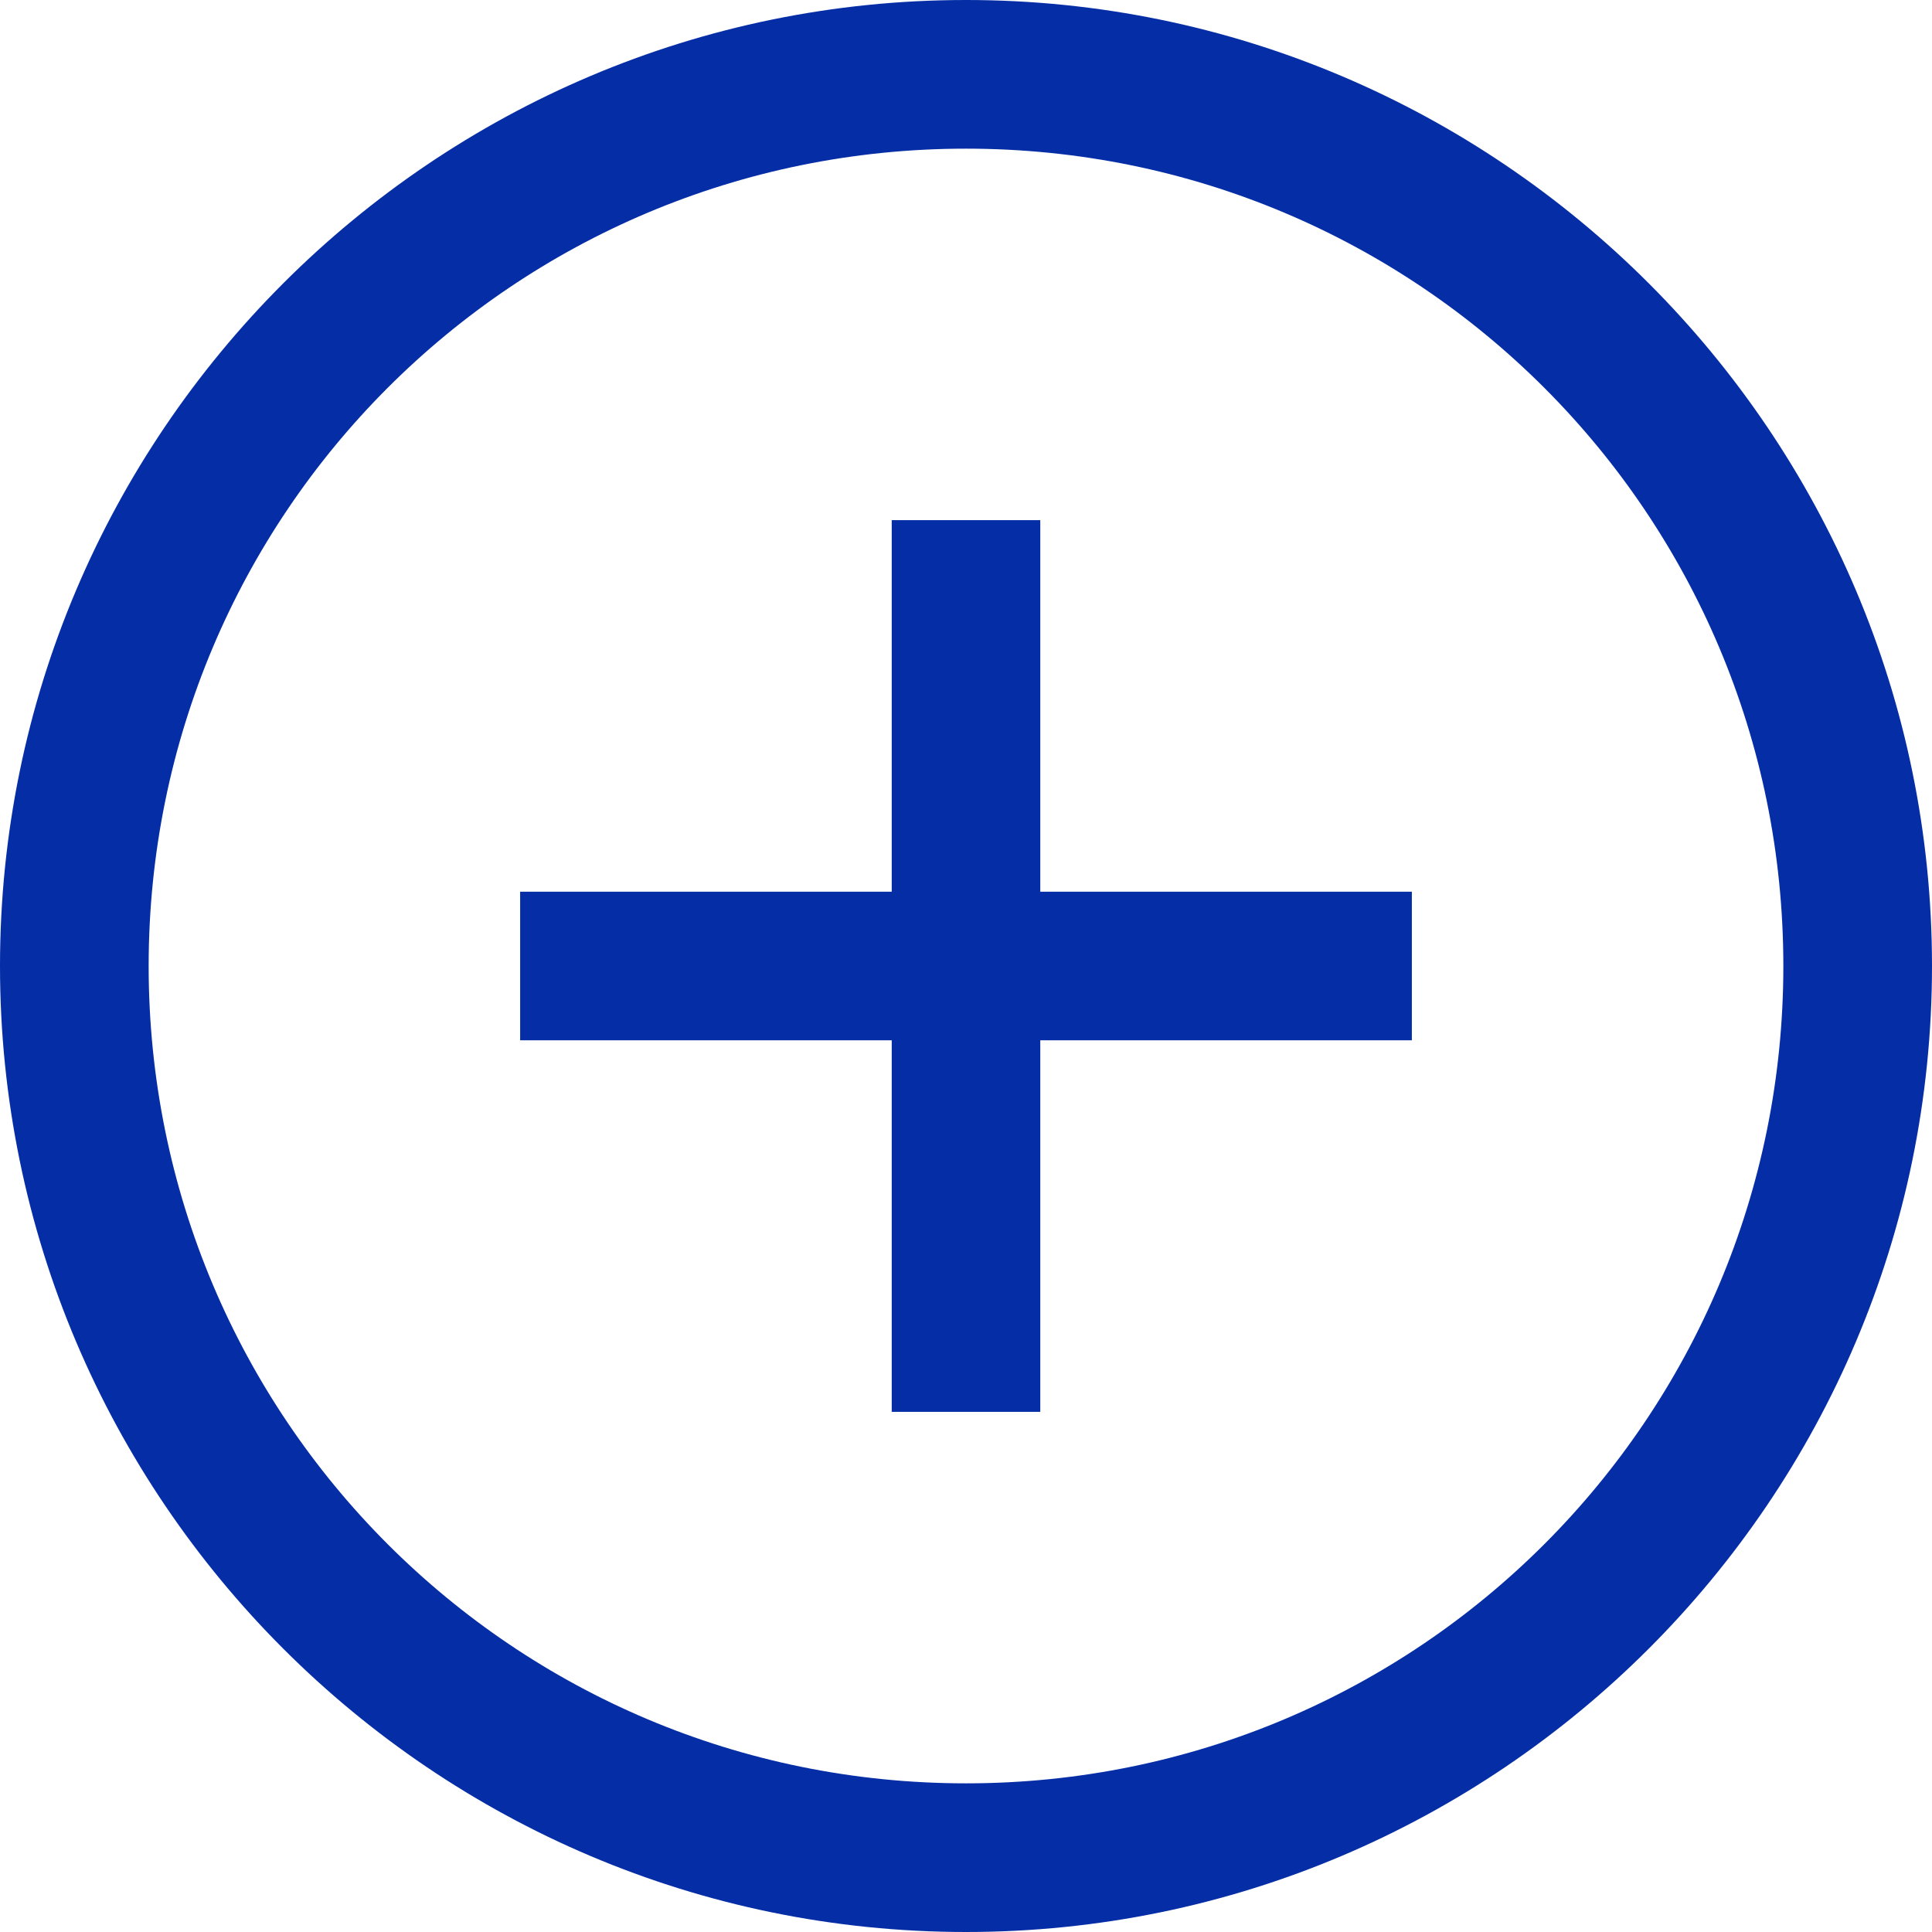 <svg width="18" height="18" viewBox="0 0 18 18" fill="none" xmlns="http://www.w3.org/2000/svg">
<path d="M9 0C4.038 0 0 4.038 0 9C0 13.962 4.038 18 9 18C13.962 18 18 13.962 18 9C18 4.038 13.962 0 9 0ZM9 1.385C13.213 1.385 16.615 4.787 16.615 9C16.615 13.213 13.213 16.615 9 16.615C4.787 16.615 1.385 13.213 1.385 9C1.385 4.787 4.787 1.385 9 1.385ZM8.308 4.846V8.308H4.846V9.692H8.308V13.154H9.692V9.692H13.154V8.308H9.692V4.846H8.308Z" fill="#052EA6"/>
</svg>
